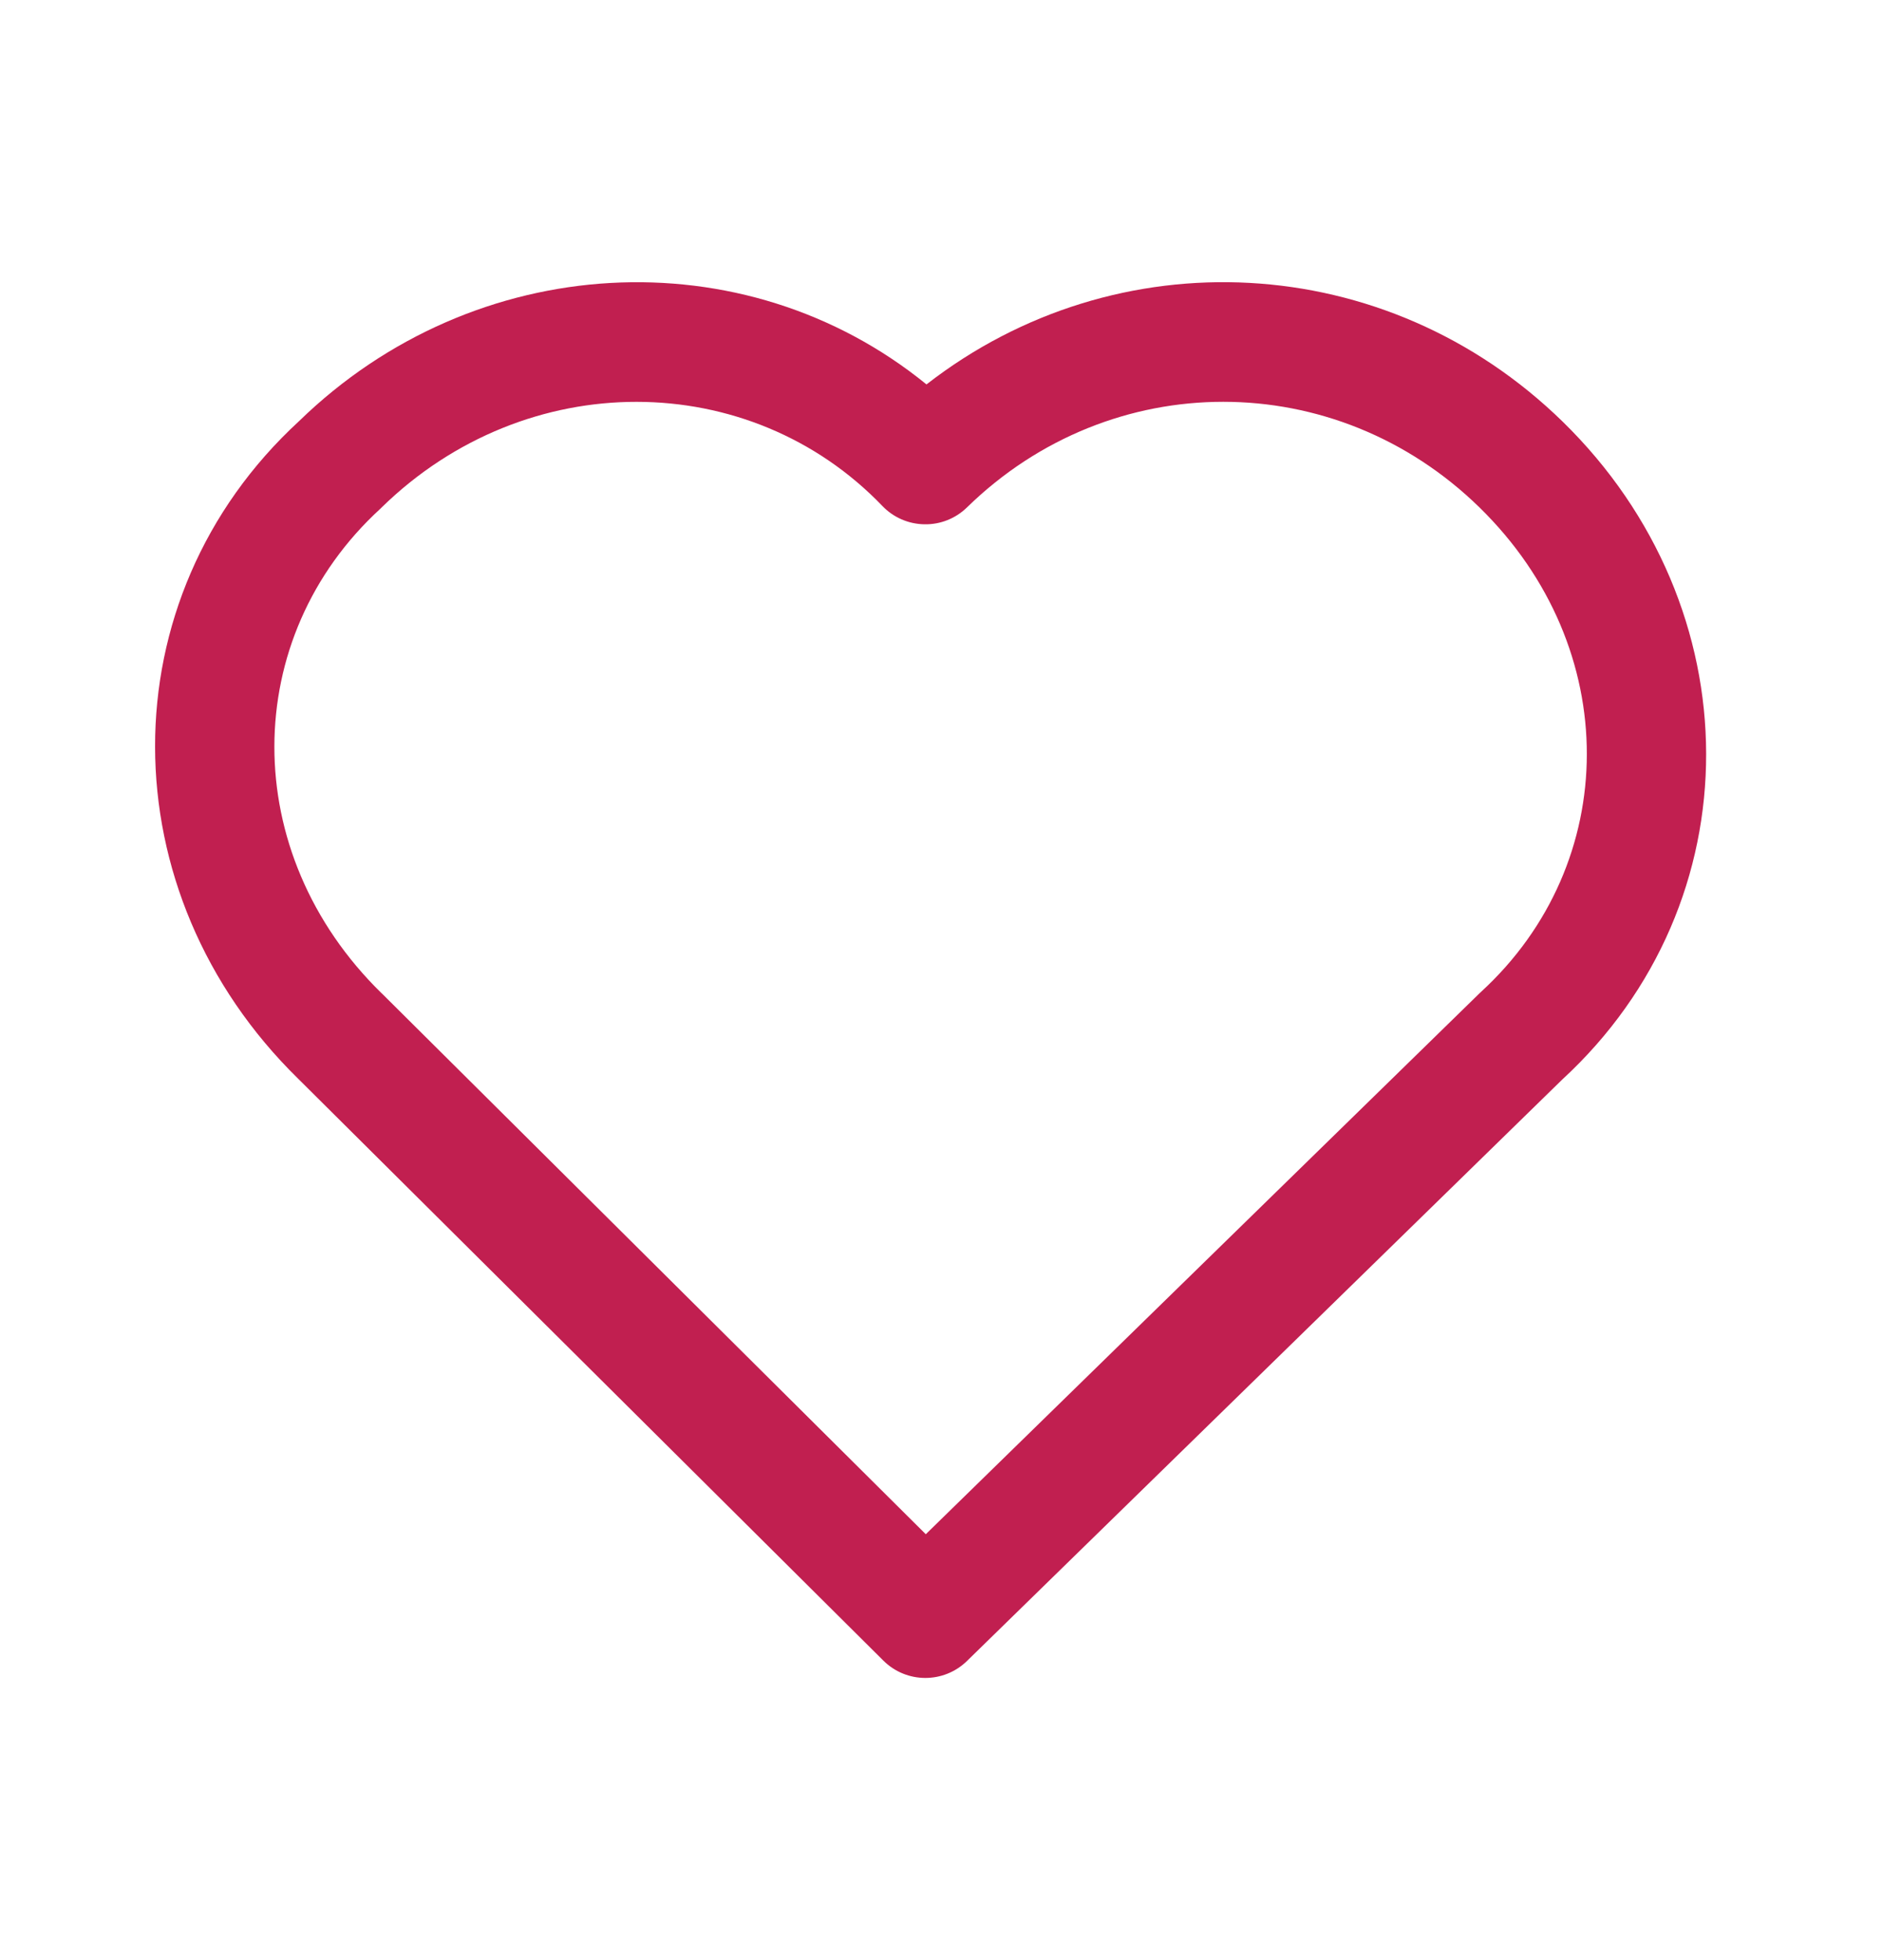 <svg width="24" height="25" viewBox="0 0 24 25" fill="none" xmlns="http://www.w3.org/2000/svg">
<path fill-rule="evenodd" clip-rule="evenodd" d="M11.253 6.454C9.562 4.692 6.715 4.667 4.868 6.471C4.863 6.477 4.857 6.482 4.851 6.488C3.059 8.129 3.032 10.876 4.868 12.67L4.873 12.674L11.806 19.568L18.866 12.67C18.872 12.664 18.878 12.658 18.884 12.653C20.676 11.012 20.703 8.265 18.866 6.471C17.029 4.676 14.169 4.676 12.332 6.471C12.187 6.613 11.991 6.691 11.789 6.687C11.586 6.684 11.393 6.6 11.253 6.454ZM11.815 4.903C9.489 3.01 6.055 3.19 3.815 5.37C1.353 7.635 1.381 11.39 3.804 13.76C3.805 13.761 3.806 13.762 3.807 13.763L11.265 21.18C11.56 21.473 12.034 21.475 12.332 21.184L19.92 13.771C22.383 11.505 22.354 7.748 19.928 5.378C17.675 3.177 14.238 3.018 11.815 4.903Z" fill="#C11F50"/>
</svg>
